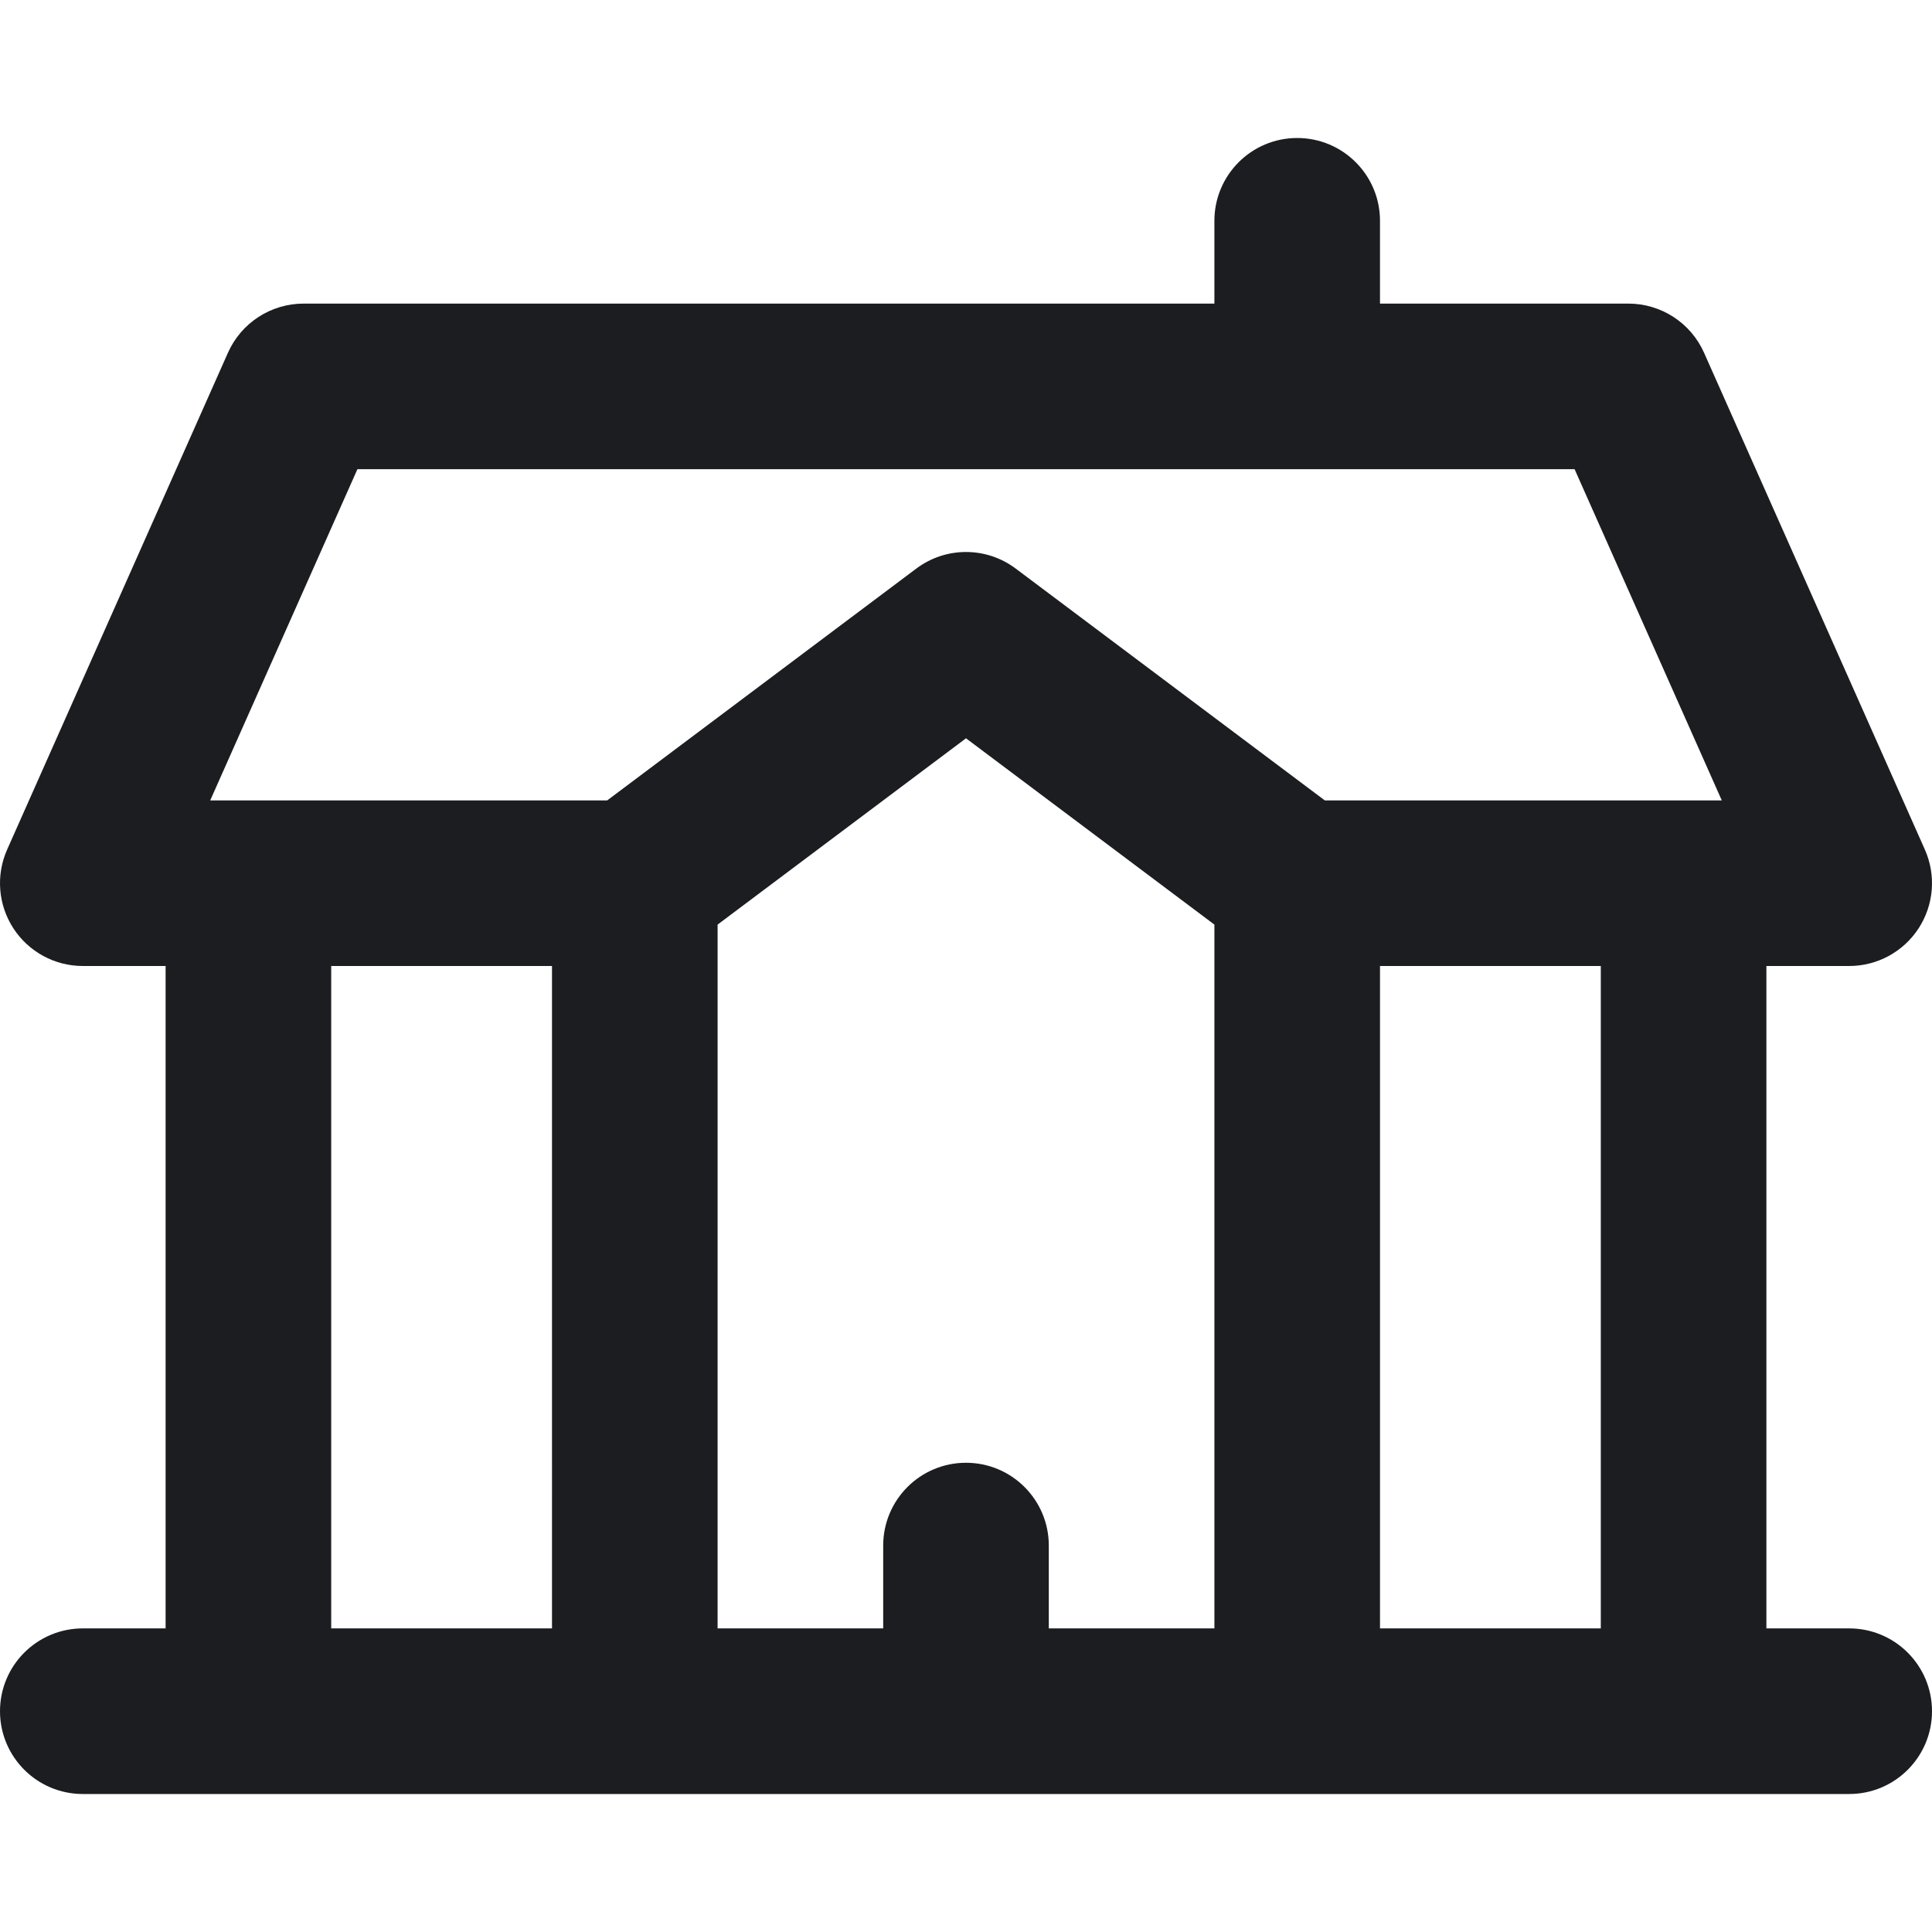 <svg fill="#1B1D21" height="64px" width="64px" version="1.1" id="Layer_1" xmlns="http://www.w3.org/2000/svg" xmlns:xlink="http://www.w3.org/1999/xlink" viewBox="0 0 512 512" xml:space="preserve"><g id="SVGRepo_bgCarrier" stroke-width="0"></g><g id="SVGRepo_tracerCarrier" stroke-linecap="round" stroke-linejoin="round"></g><g id="SVGRepo_iconCarrier"> <g> <g> <path d="M490.057,431.543h-21.943V256h21.943c7.427,0,14.351-3.757,18.398-9.985c4.048-6.229,4.669-14.081,1.653-20.869 L451.594,93.488c-3.521-7.924-11.38-13.031-20.051-13.031h-65.829V58.514c0-12.118-9.825-21.943-21.943-21.943 s-21.943,9.825-21.943,21.943v21.943H80.457c-8.672,0-16.53,5.107-20.051,13.031L1.892,225.146 c-3.018,6.788-2.395,14.64,1.653,20.869C7.592,252.244,14.515,256,21.943,256h21.943v175.543H21.943 C9.825,431.543,0,441.368,0,453.486s9.825,21.943,21.943,21.943h43.886h102.4h175.543h102.4h43.886 c12.118,0,21.943-9.825,21.943-21.943S502.176,431.543,490.057,431.543z M146.286,431.543H87.772V256h58.514V431.543z M321.829,431.543h-43.886v-21.952c0-12.118-9.825-21.943-21.943-21.943s-21.943,9.825-21.943,21.943v21.952h-43.886V245.029 L256,195.657l65.829,49.371V431.543z M424.229,431.543h-58.514V256h58.514V431.543z M446.172,212.114h-95.086l-81.92-61.44 c-7.801-5.85-18.53-5.853-26.331,0l-81.92,61.44H65.829h-10.12l39.009-87.771h322.566l39.01,87.771H446.172z"></path> </g> </g> </g></svg>